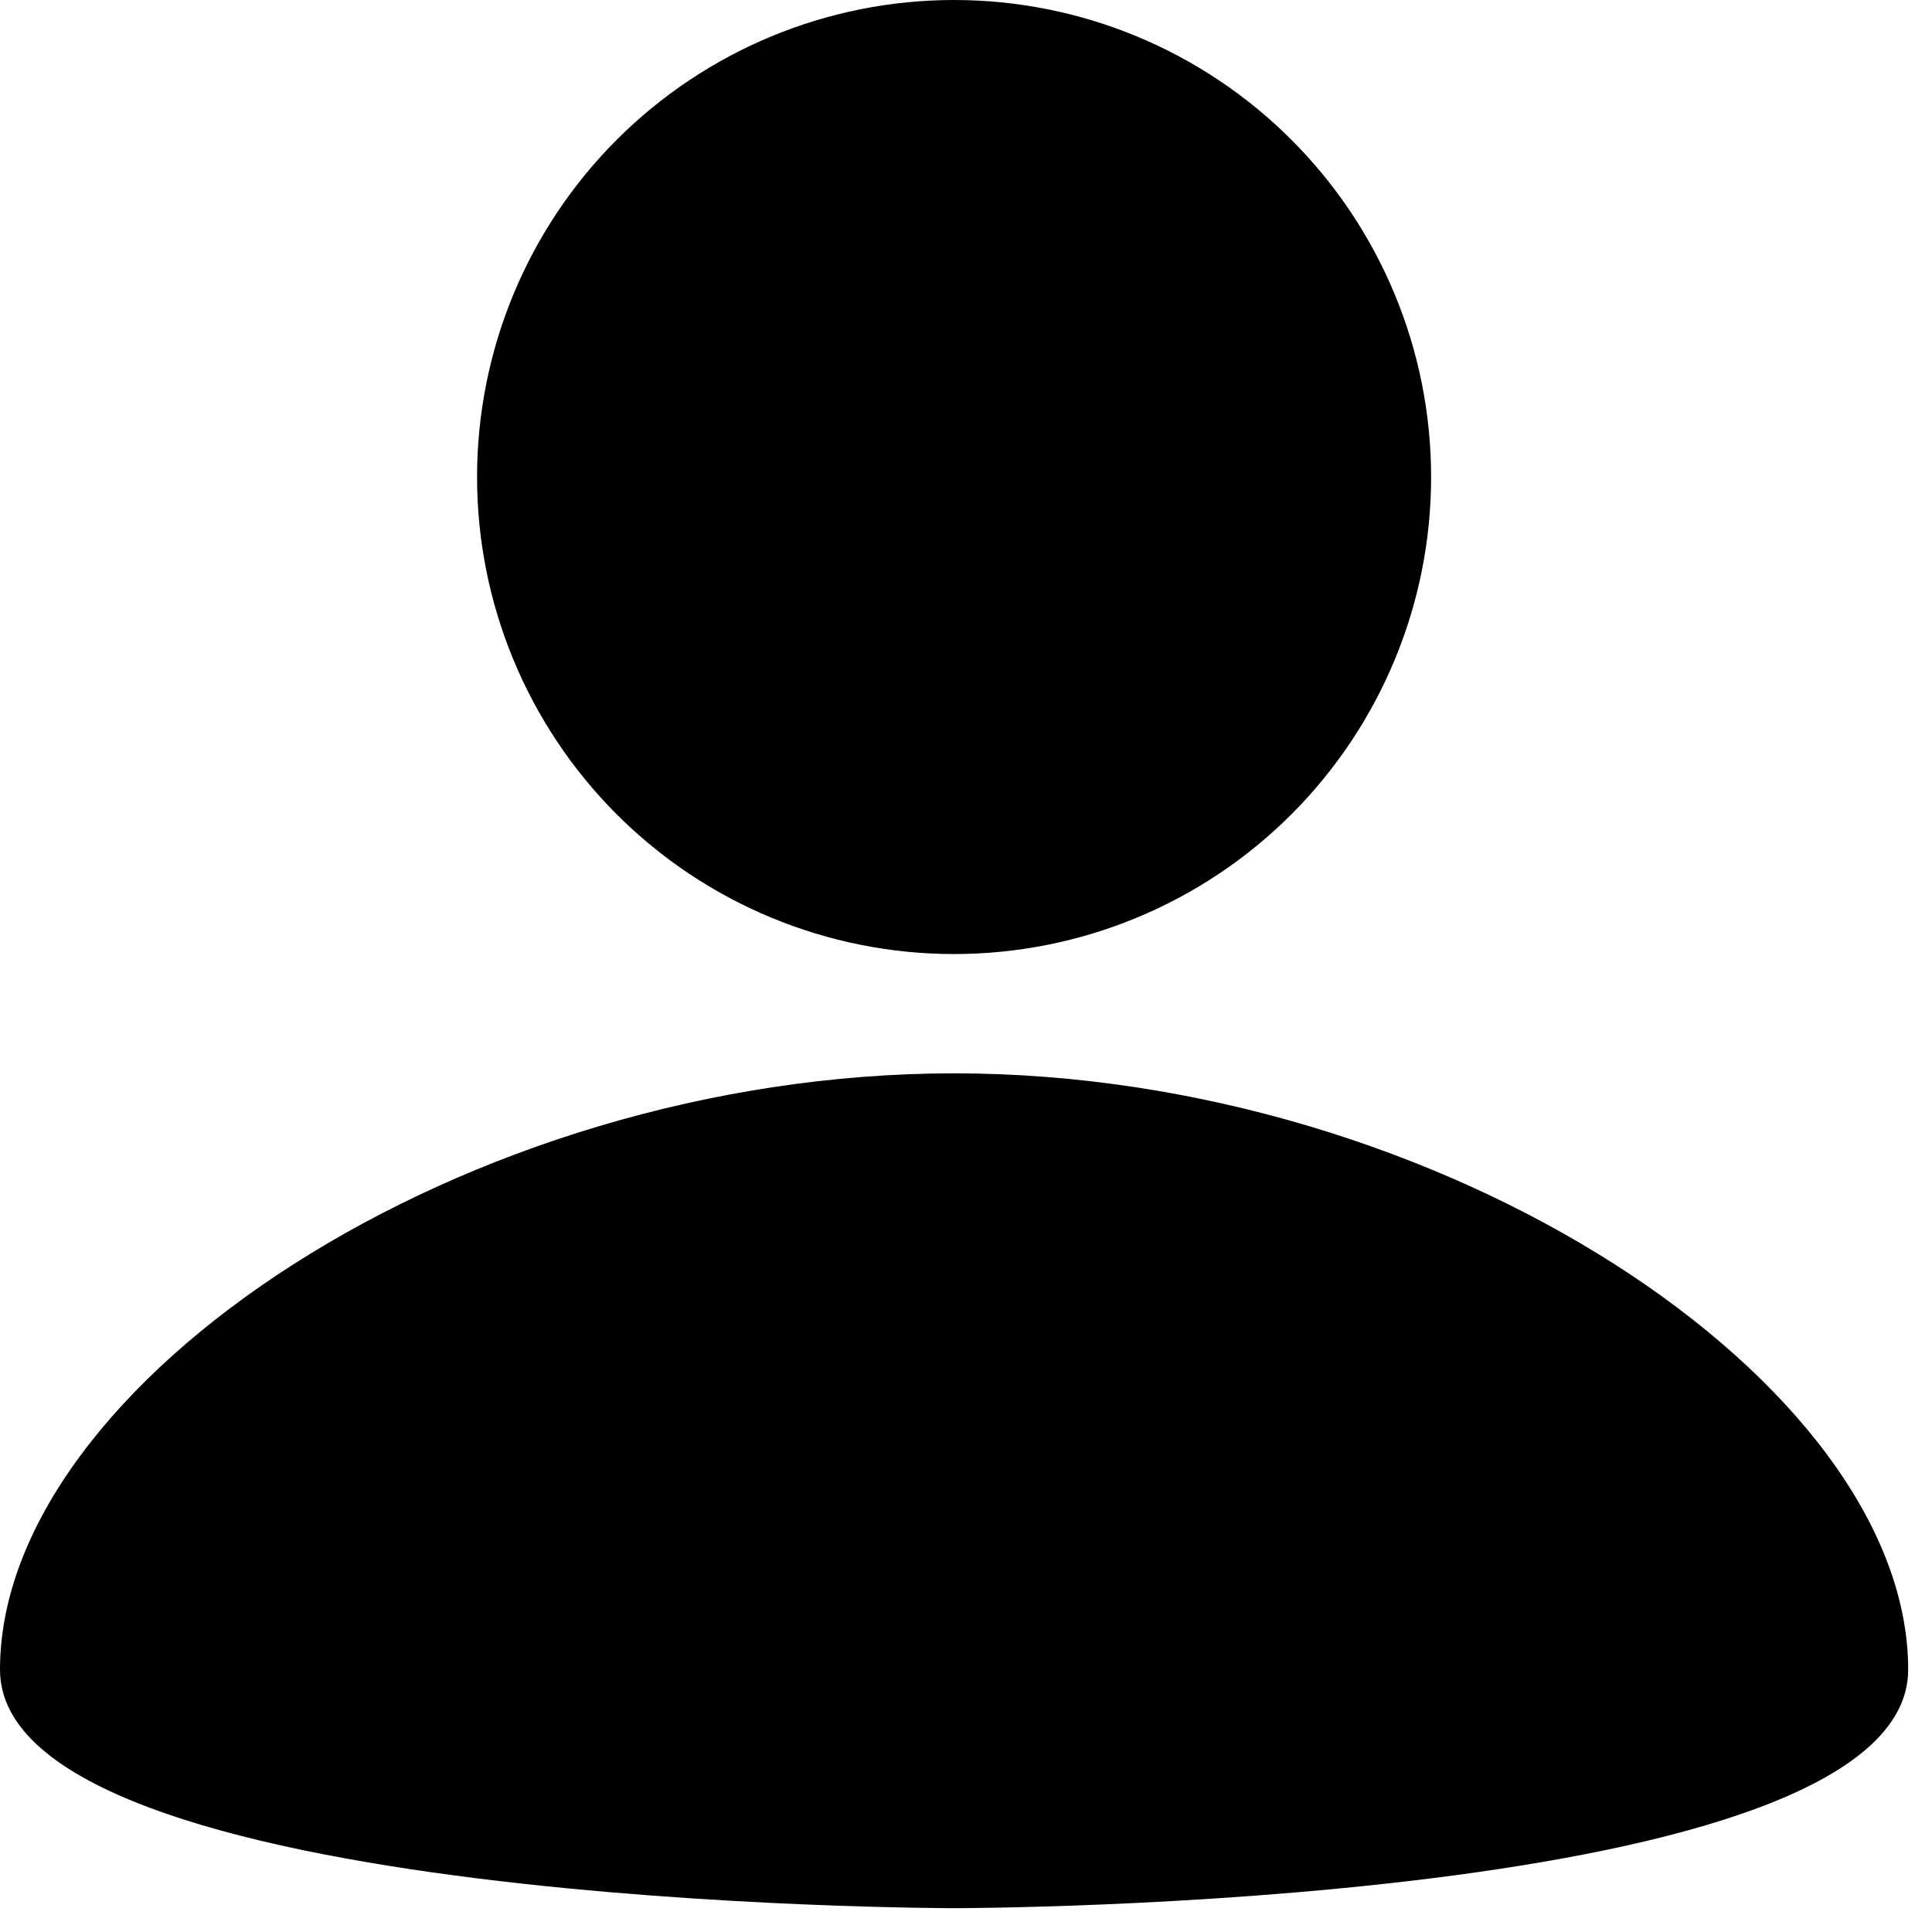 <svg width="27" height="27" viewBox="0 0 27 27" fill="none" xmlns="http://www.w3.org/2000/svg">
<path d="M13.333 0C15.101 0 16.797 0.702 18.047 1.953C19.298 3.203 20 4.899 20 6.667C20 8.435 19.298 10.13 18.047 11.381C16.797 12.631 15.101 13.333 13.333 13.333C11.565 13.333 9.87 12.631 8.619 11.381C7.369 10.13 6.667 8.435 6.667 6.667C6.667 4.899 7.369 3.203 8.619 1.953C9.87 0.702 11.565 0 13.333 0ZM13.333 26.667C13.333 26.667 26.667 26.667 26.667 23.333C26.667 19.333 20.167 15 13.333 15C6.5 15 0 19.333 0 23.333C0 26.667 13.333 26.667 13.333 26.667Z" fill="black"/>
</svg>

